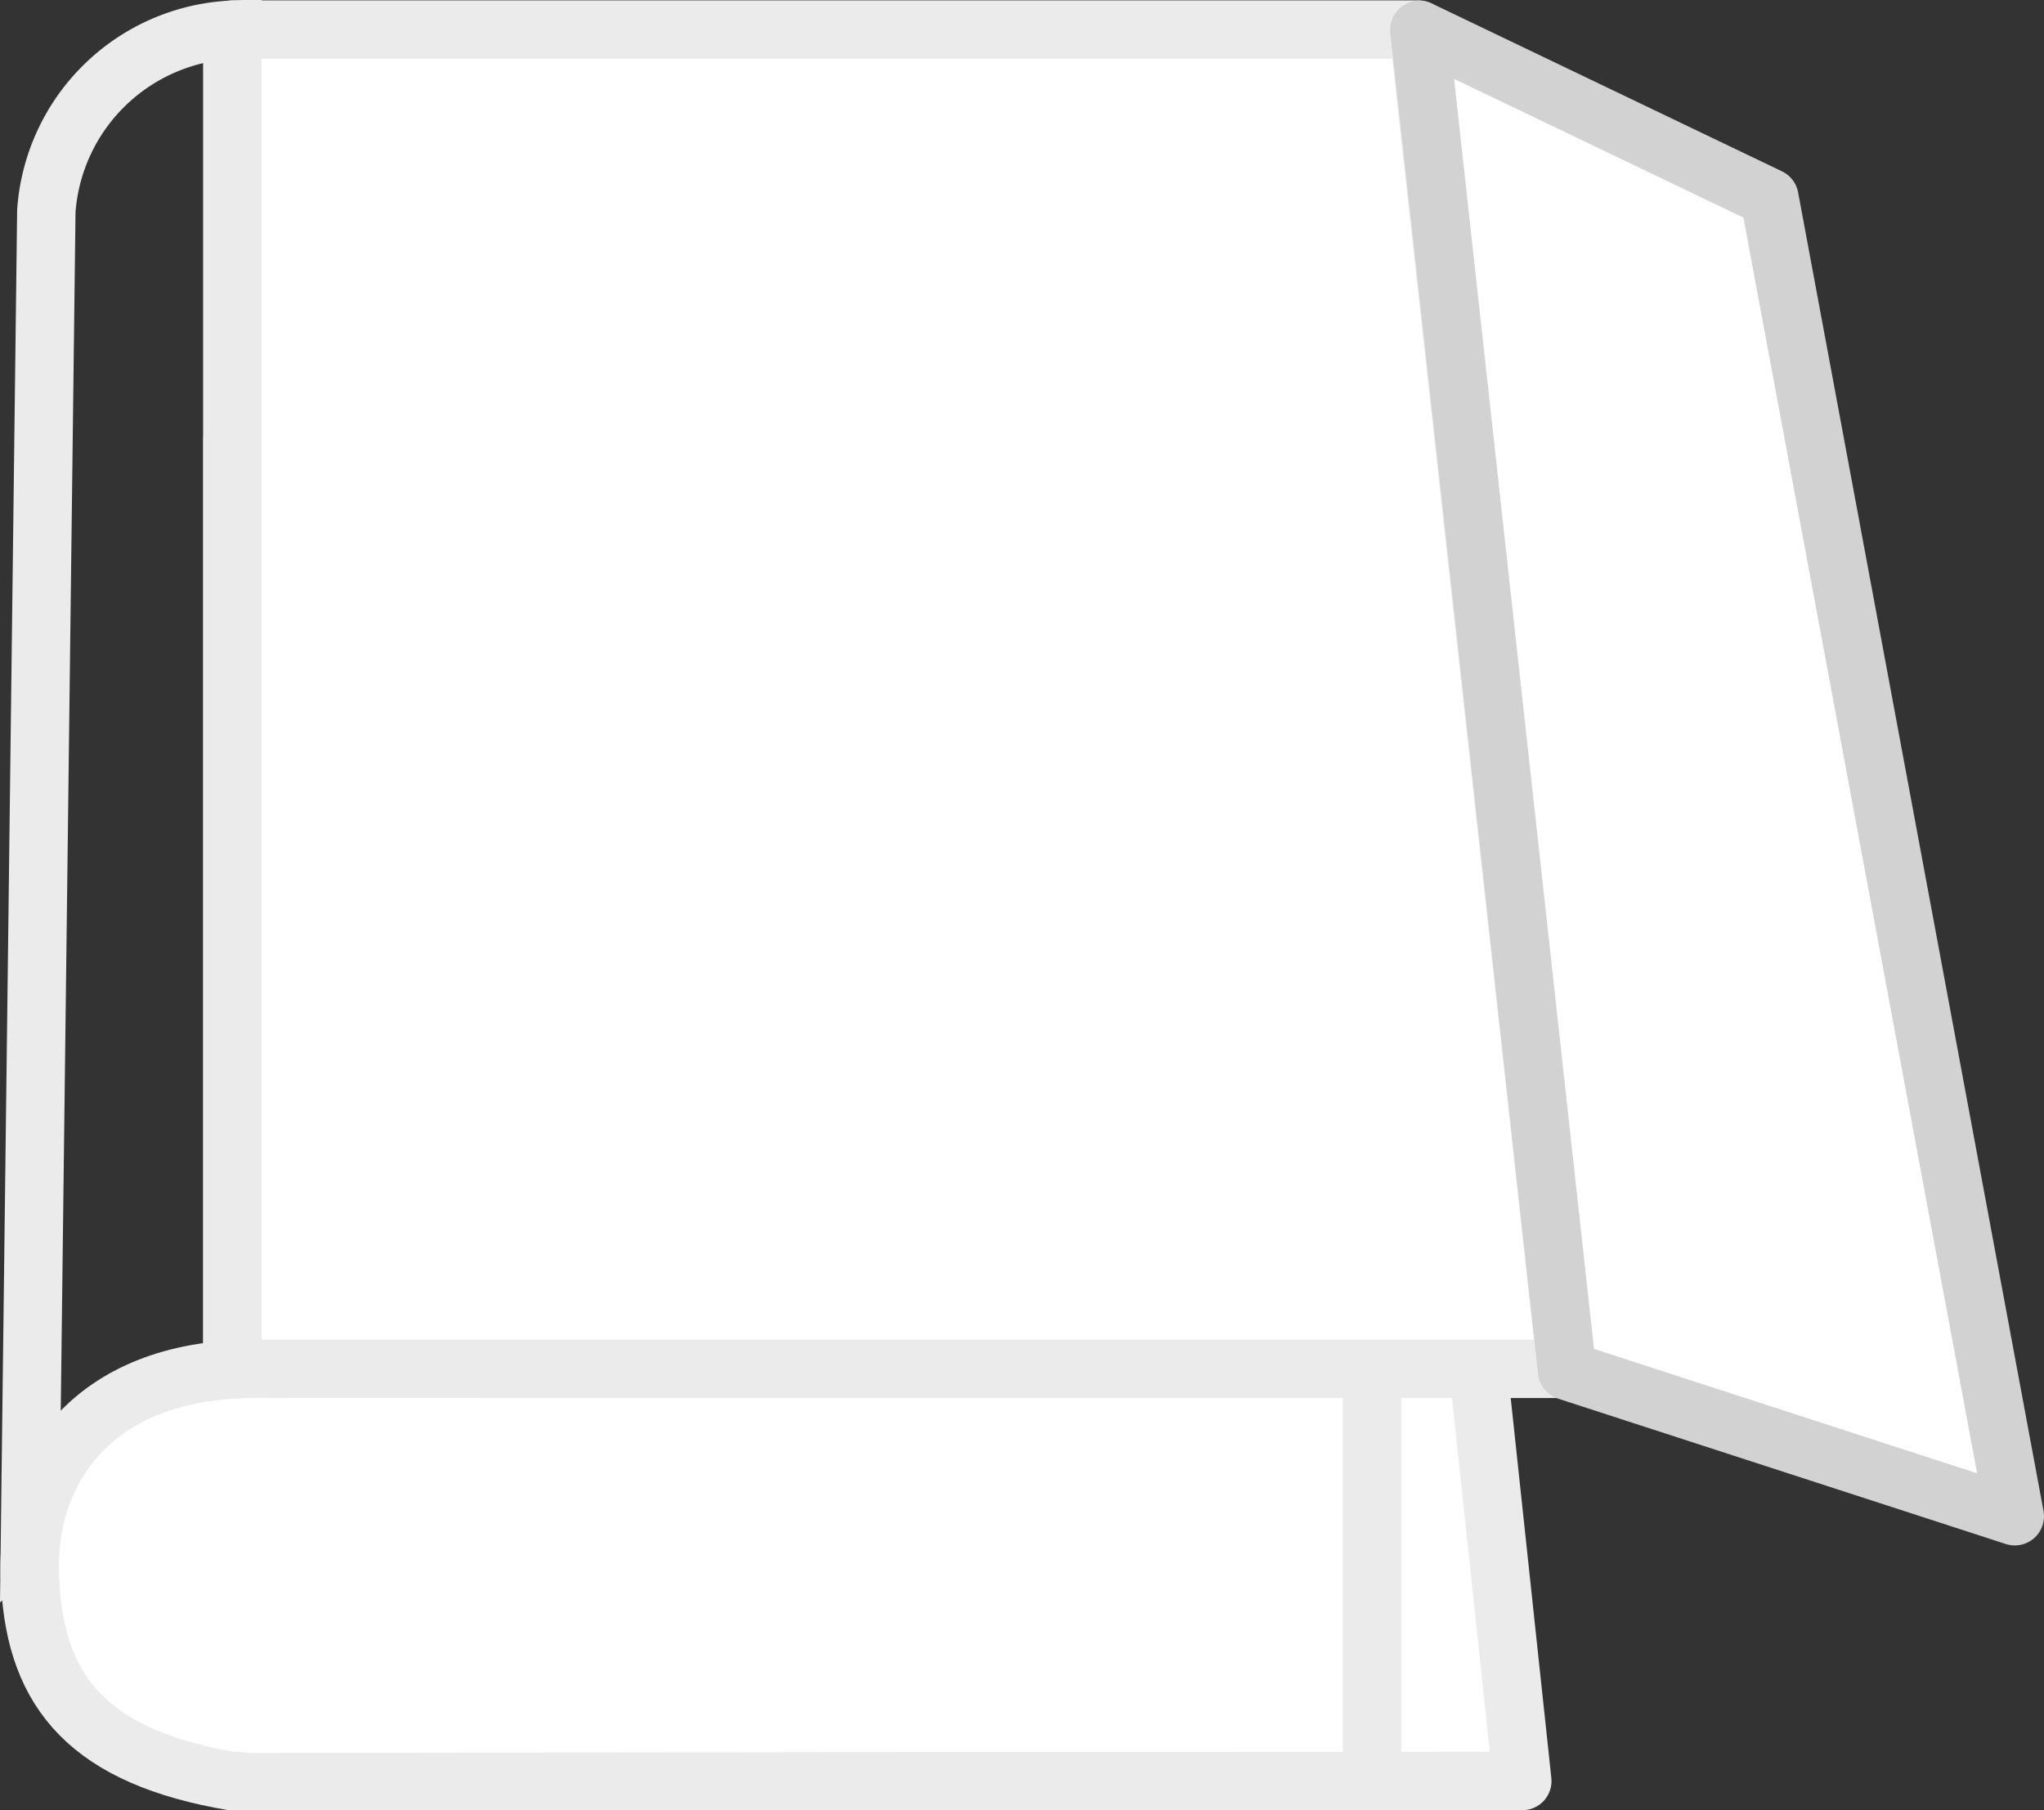 <svg xmlns="http://www.w3.org/2000/svg" width="70.015" height="62.015" viewBox="0 0 70.015 62.015"><rect x="0" y="0" width="70.015" height="62.015" fill="#333333" stroke="none"/><defs><style>.a,.c,.d,.e{fill:#fff;}.a,.b,.c{stroke:#ebebeb;}.a,.e{stroke-linecap:round;}.a,.c,.e{stroke-linejoin:round;}.a,.b,.c,.e{stroke-width:2px;}.b{fill:none;}.c{stroke-miterlimit:10;}.e{stroke:#d2d2d2;}</style></defs><g transform="translate(1.015 1.013)"><path class="a" d="M1028.361,6619.816h-44.18v-45.951h39.267Z" transform="translate(-977.231 -6559.816)"/><path class="b" d="M851.484,1795.4a6.692,6.692,0,0,0-6.378,6.209l-.56,45.466,6.938-5.96Z" transform="translate(-844.534 -1795.395)"/><path class="a" d="M1029.878,6619.745h-45.7v-45.88H1024.8Z" transform="translate(-977.231 -6573.865)"/><path class="c" d="M7.7,0C2.037,0-.257,3.645.023,7.376c.194,3.733,2.05,5.935,6.971,6.758" transform="translate(0 45.881)"/><path class="d" d="M42.941.379,1.777.284l-.609,12.1.813.063,40.961-.056Z" transform="translate(5.623 46.589)"/><path class="e" d="M1032.477,6626.391l-15.337-4.98-5.061-45.939,11.992,5.749Z" transform="translate(-964.477 -6575.462)"/><path class="b" d="M14.1,0H0" transform="translate(45.985 45.902) rotate(90)"/></g></svg>